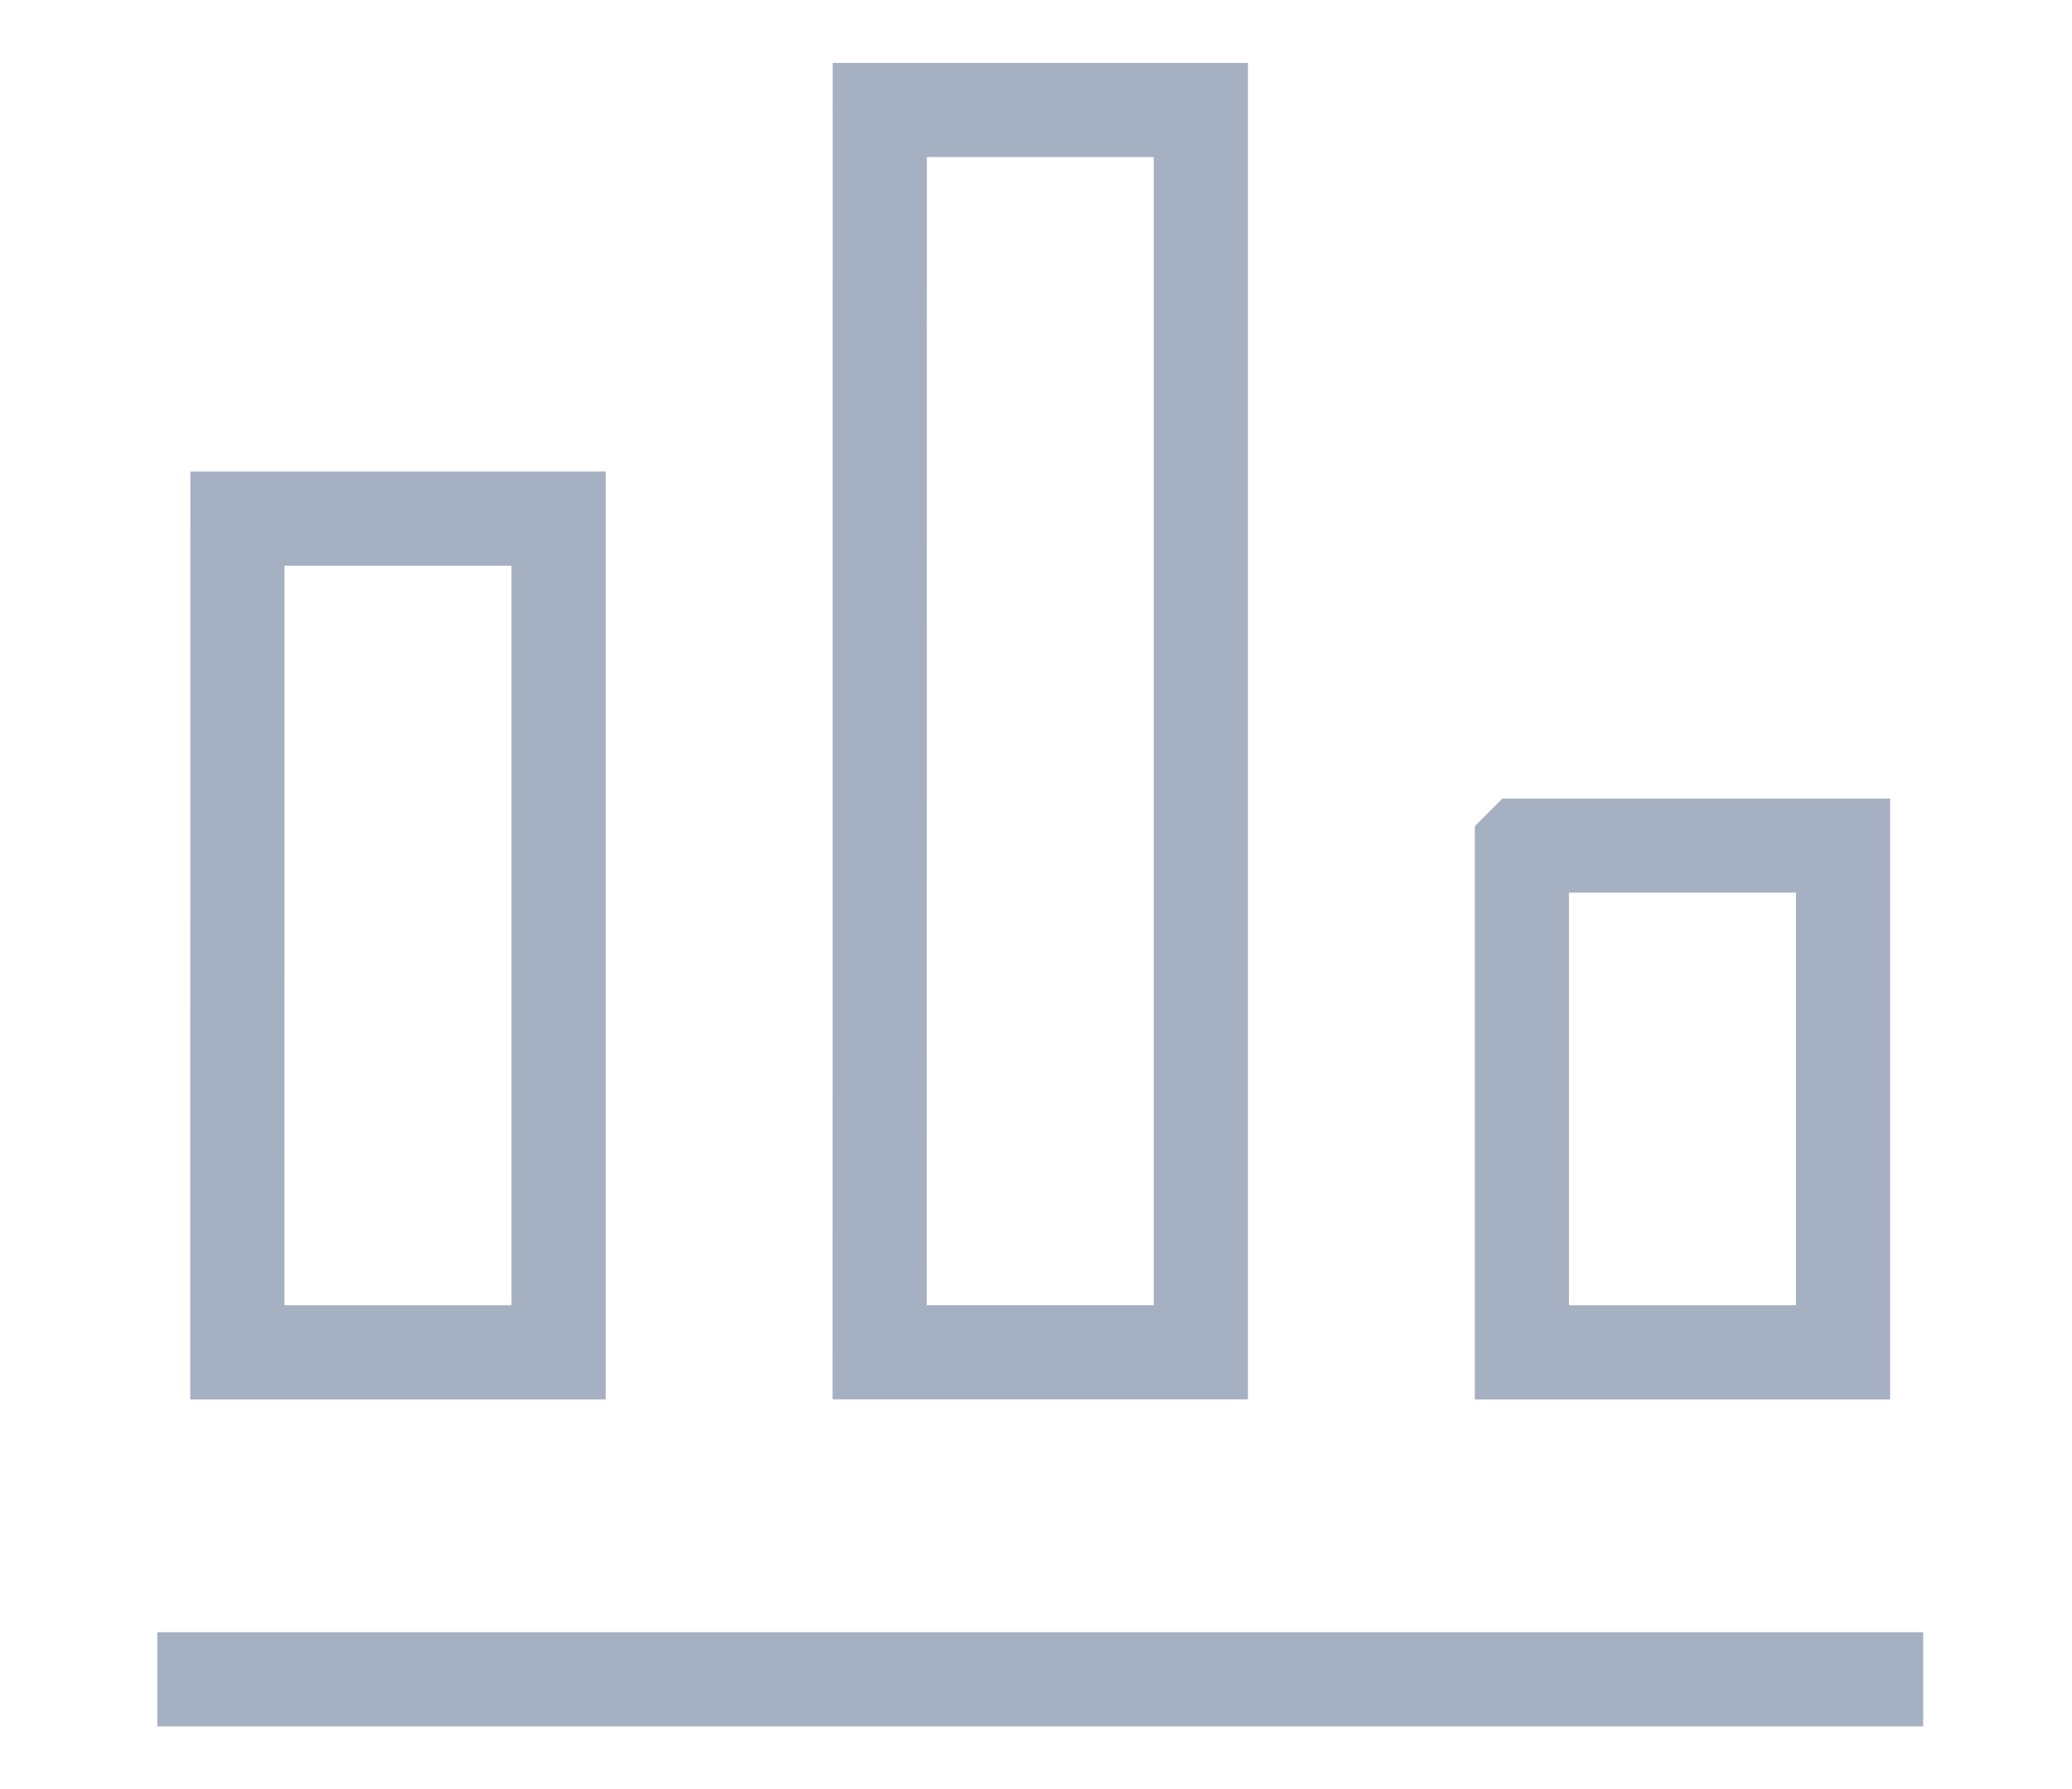 <svg width="22" height="19" viewBox="0 0 22 19" fill="none" xmlns="http://www.w3.org/2000/svg">
<g clip-path="url(#clip0_101_2251)">
<path d="M1.67 17.834H20.42M2.521 5.508H5.931V14.362H2.52L2.521 5.508ZM9.341 1.168H12.75V14.361H9.34L9.341 1.168ZM16.16 8.98H19.569V14.362H16.159V8.981L16.16 8.98Z" stroke="#A6B0C3" strokeWidth="1.5" stroke-miterlimit="10" strokeLinecap="round" strokeLinejoin="round"/>
</g>
<defs>
<clipPath id="clip0_101_2251">
<rect width="22" height="19" fill="white"/>
</clipPath>
</defs>
</svg>
